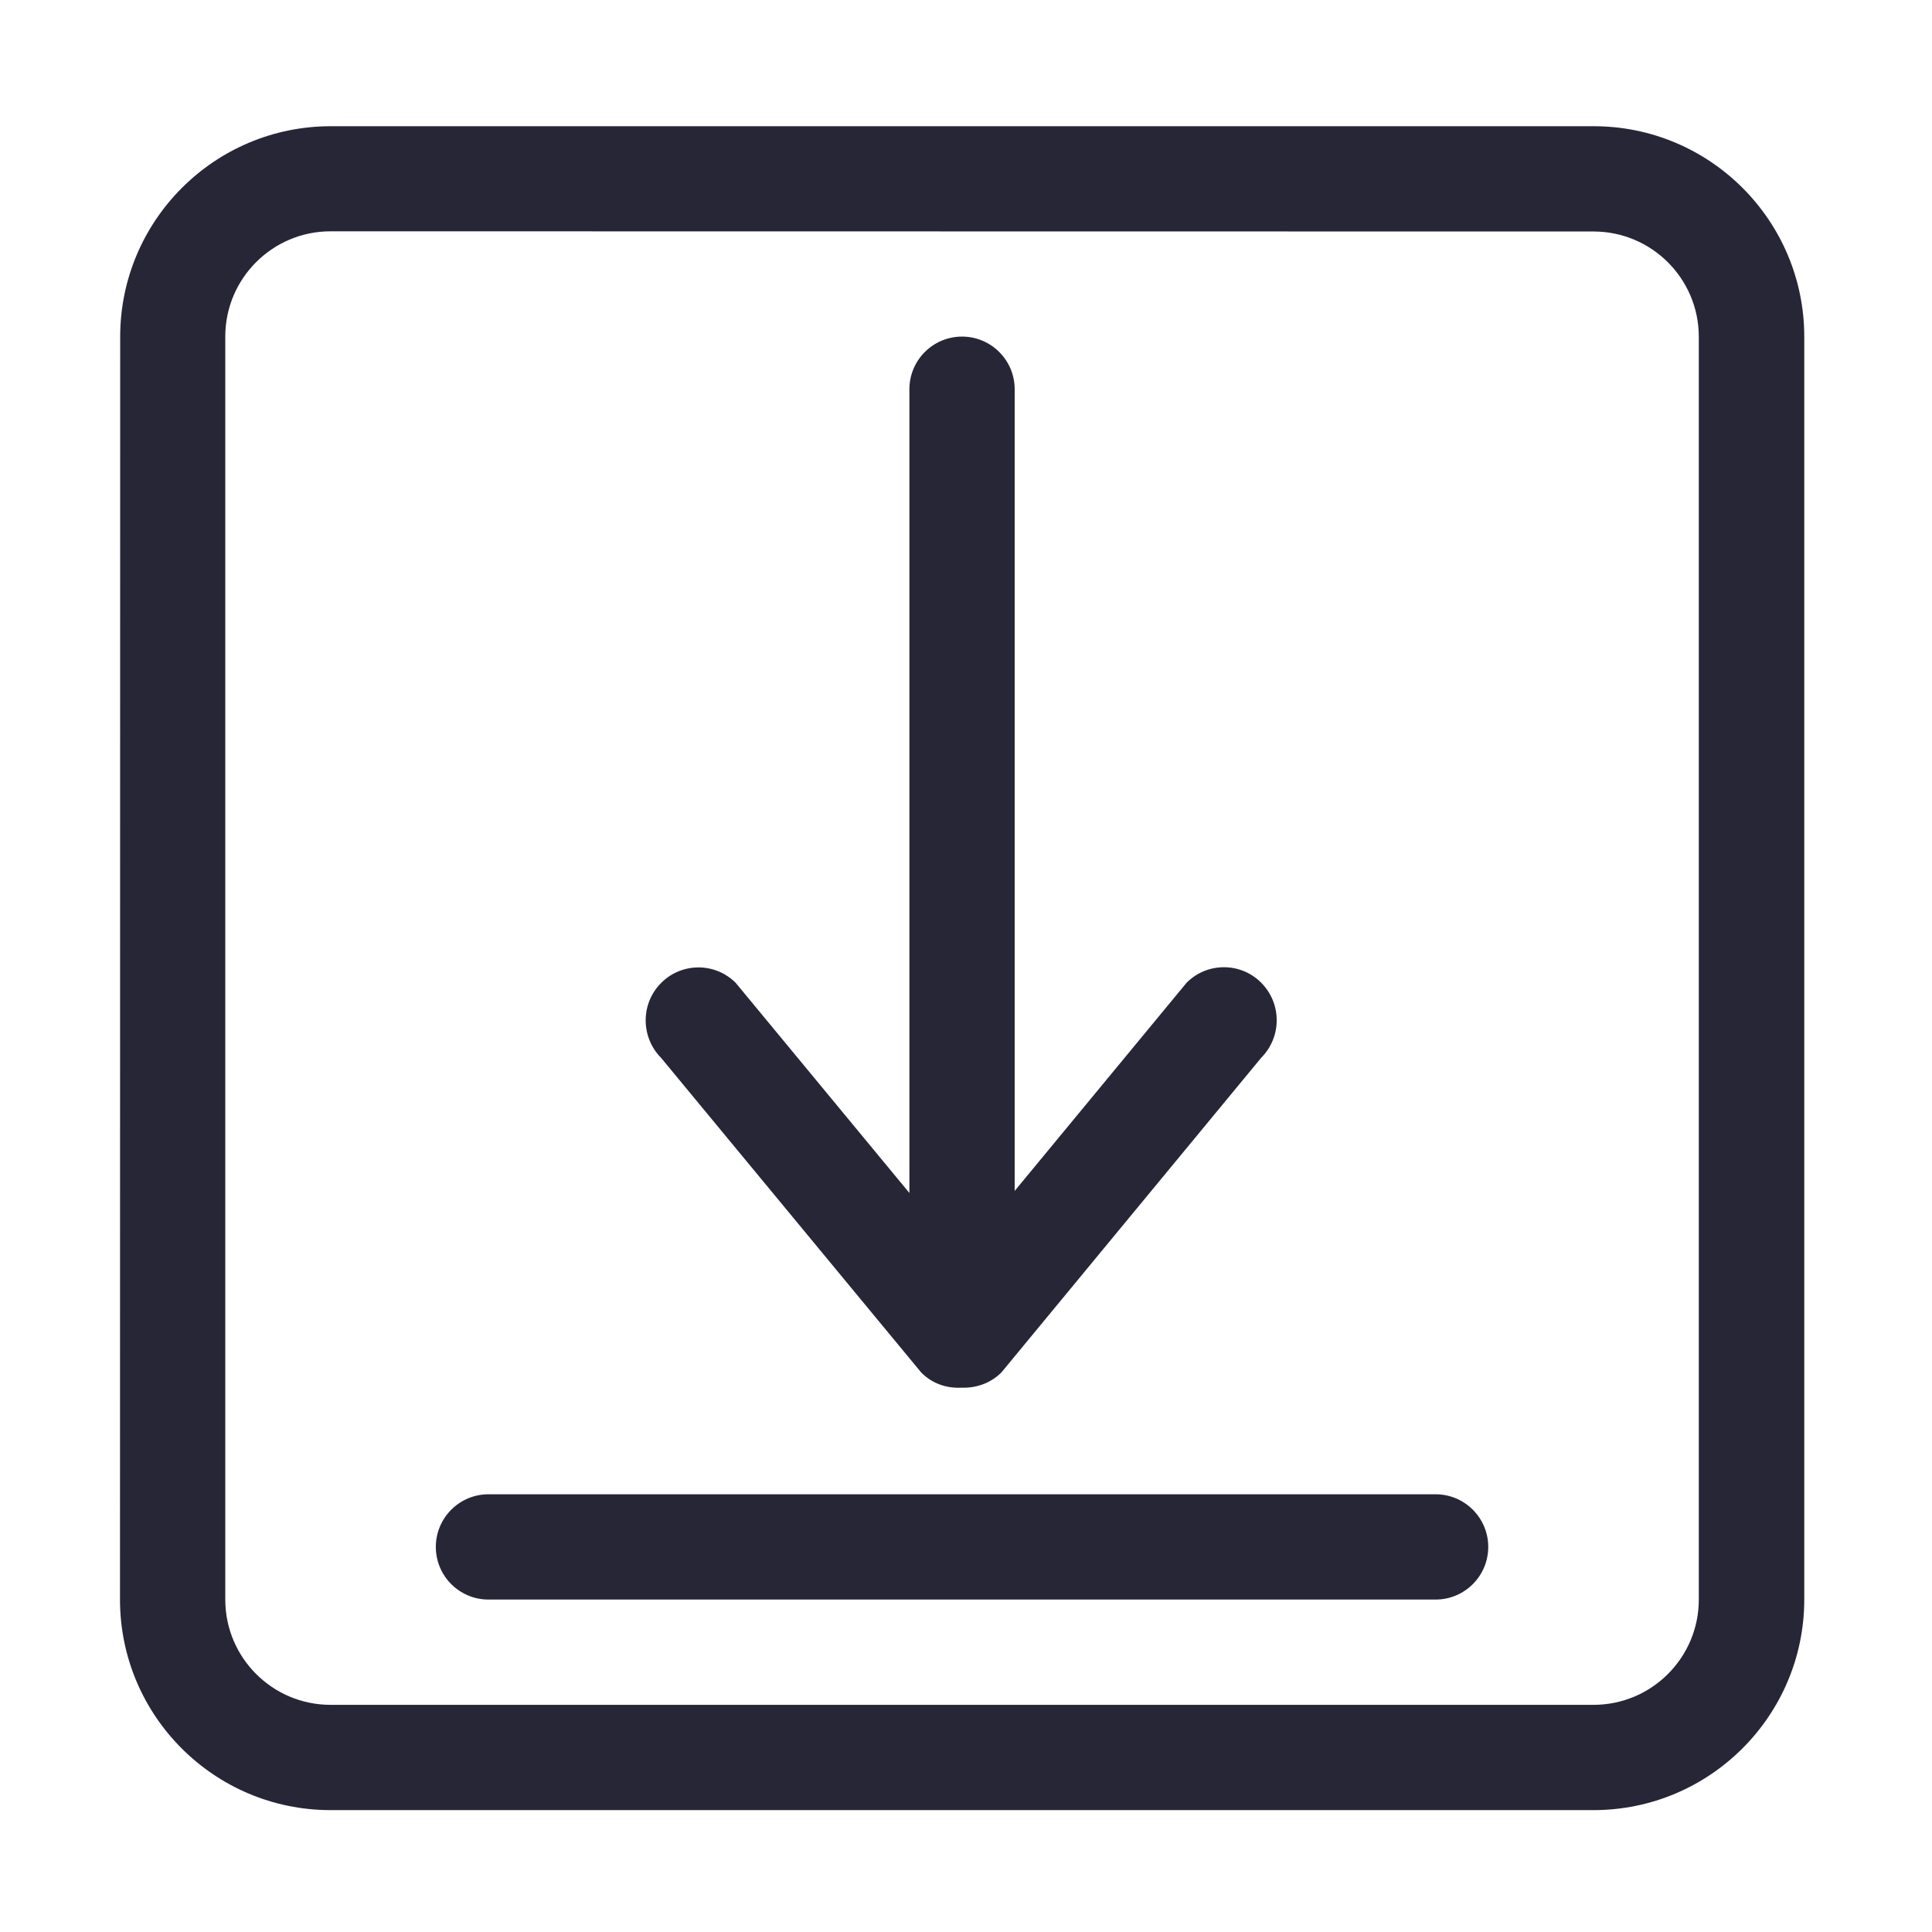<svg xmlns="http://www.w3.org/2000/svg" viewBox="0 0 1024 1024" version="1.1"><path d="M844.6 959.4 175.2 959.4c-61.6 0-111.6-50-111.6-111.6L63.7 178.5c0-61.6 50-111.6 111.6-111.6l669.4 0c61.6 0 111.6 50 111.6 111.6l0 669.4C956.2 909.4 906.2 959.4 844.6 959.4zM900.4 178.5c0-30.8-25-55.8-55.8-55.8L175.2 122.6c-30.8 0-55.8 25-55.8 55.8l0 669.4c0 30.8 25 55.8 55.8 55.8l669.4 0c30.8 0 55.8-25 55.8-55.8L900.4 178.5zM760.9 847.8 258.9 847.8c-15.4 0-27.9-12.5-27.9-27.9 0-15.4 12.5-27.9 27.9-27.9l502 0c15.4 0 27.9 12.5 27.9 27.9C788.8 835.3 776.3 847.8 760.9 847.8zM530.7 727.5c-5.9 5.8-13.6 8.3-21.2 8-7.6 0.4-15.4-2.1-21.2-8L350.4 560.7c-10.9-11-10.9-28.8 0-39.7 10.9-11 28.7-11 39.6 0l92 111.3L482 206.3c0-15.4 12.5-27.9 27.9-27.9 15.4 0 27.9 12.5 27.9 27.9l0 424.9 91.1-110.3c10.9-11 28.7-11 39.6 0 10.9 11 10.9 28.7 0 39.7L530.7 727.5z" fill="#272636" p-id="798"></path></svg>